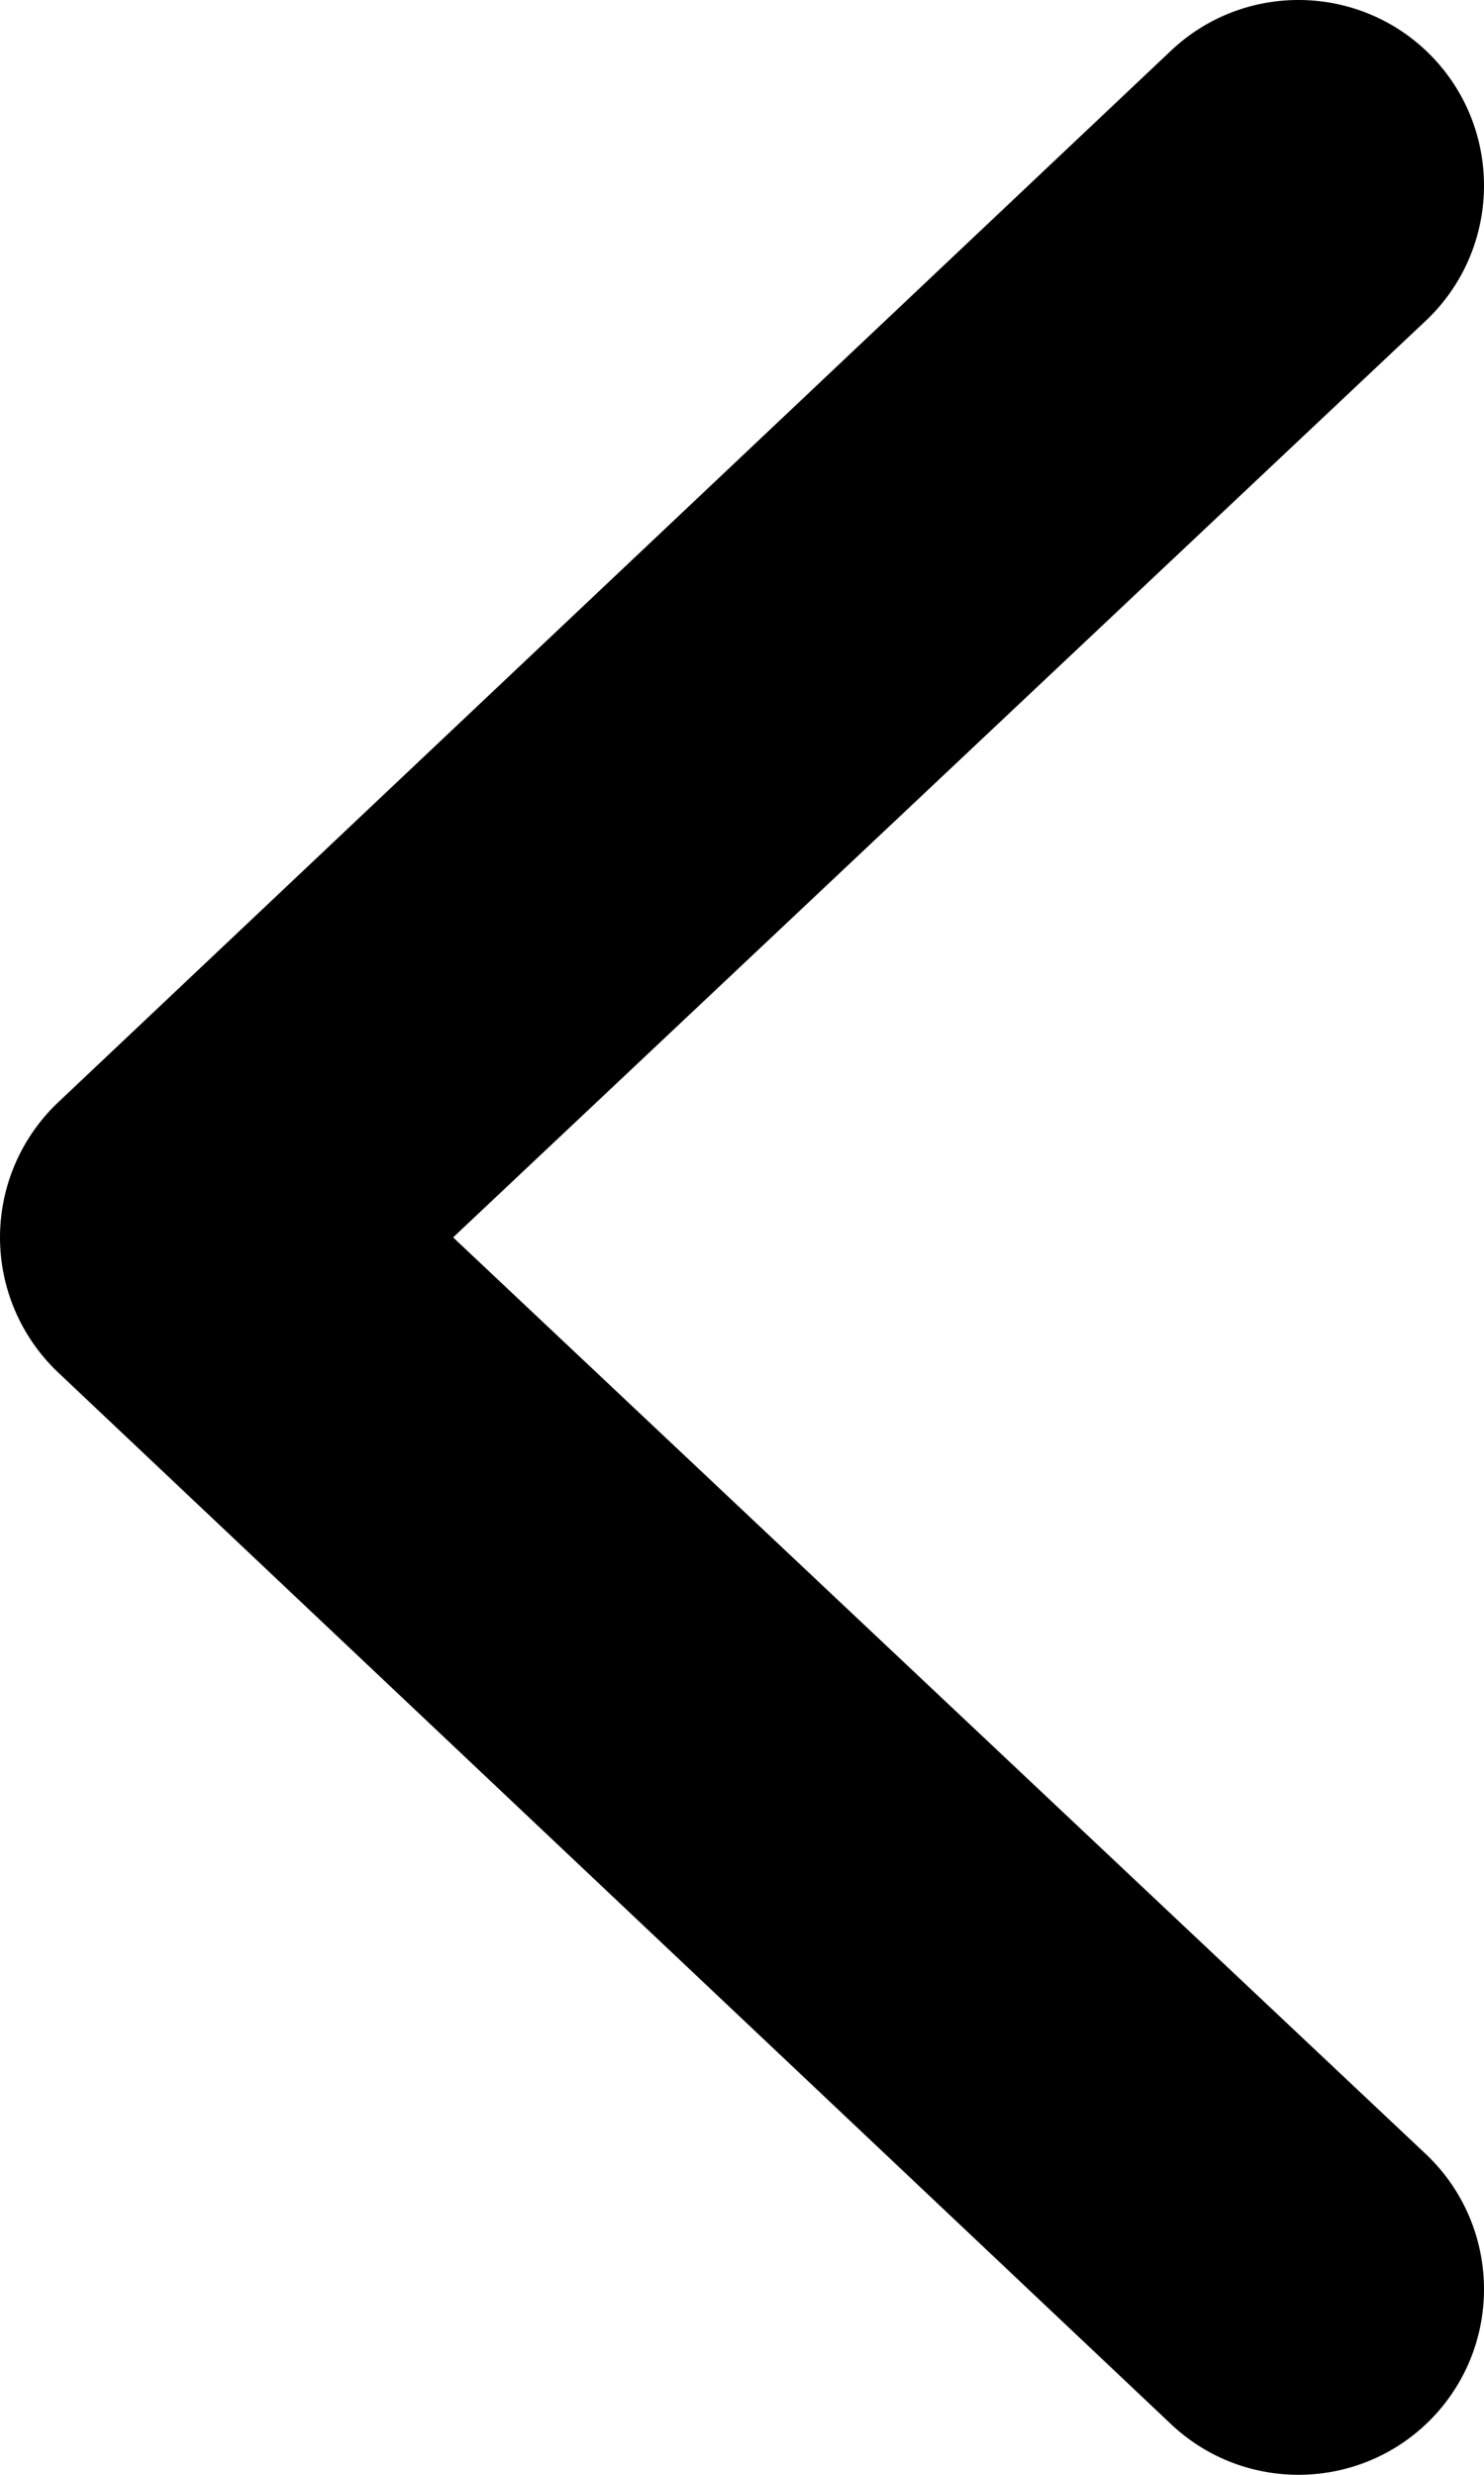 <svg width="6" height="10" viewBox="0 0 6 10" fill="currentColor" xmlns="http://www.w3.org/2000/svg">
<path fill-rule="evenodd" clip-rule="evenodd" d="M5.791 9.77C6.078 9.471 6.068 8.996 5.77 8.709L1.832 5L5.77 1.291C6.068 1.004 6.078 0.529 5.791 0.23C5.504 -0.068 5.029 -0.078 4.73 0.209L0.23 4.459C0.083 4.601 -7.262e-07 4.796 -7.35117e-07 5C-7.44035e-07 5.204 0.083 5.399 0.23 5.541L4.73 9.791C5.029 10.078 5.504 10.068 5.791 9.77Z" />
</svg>
